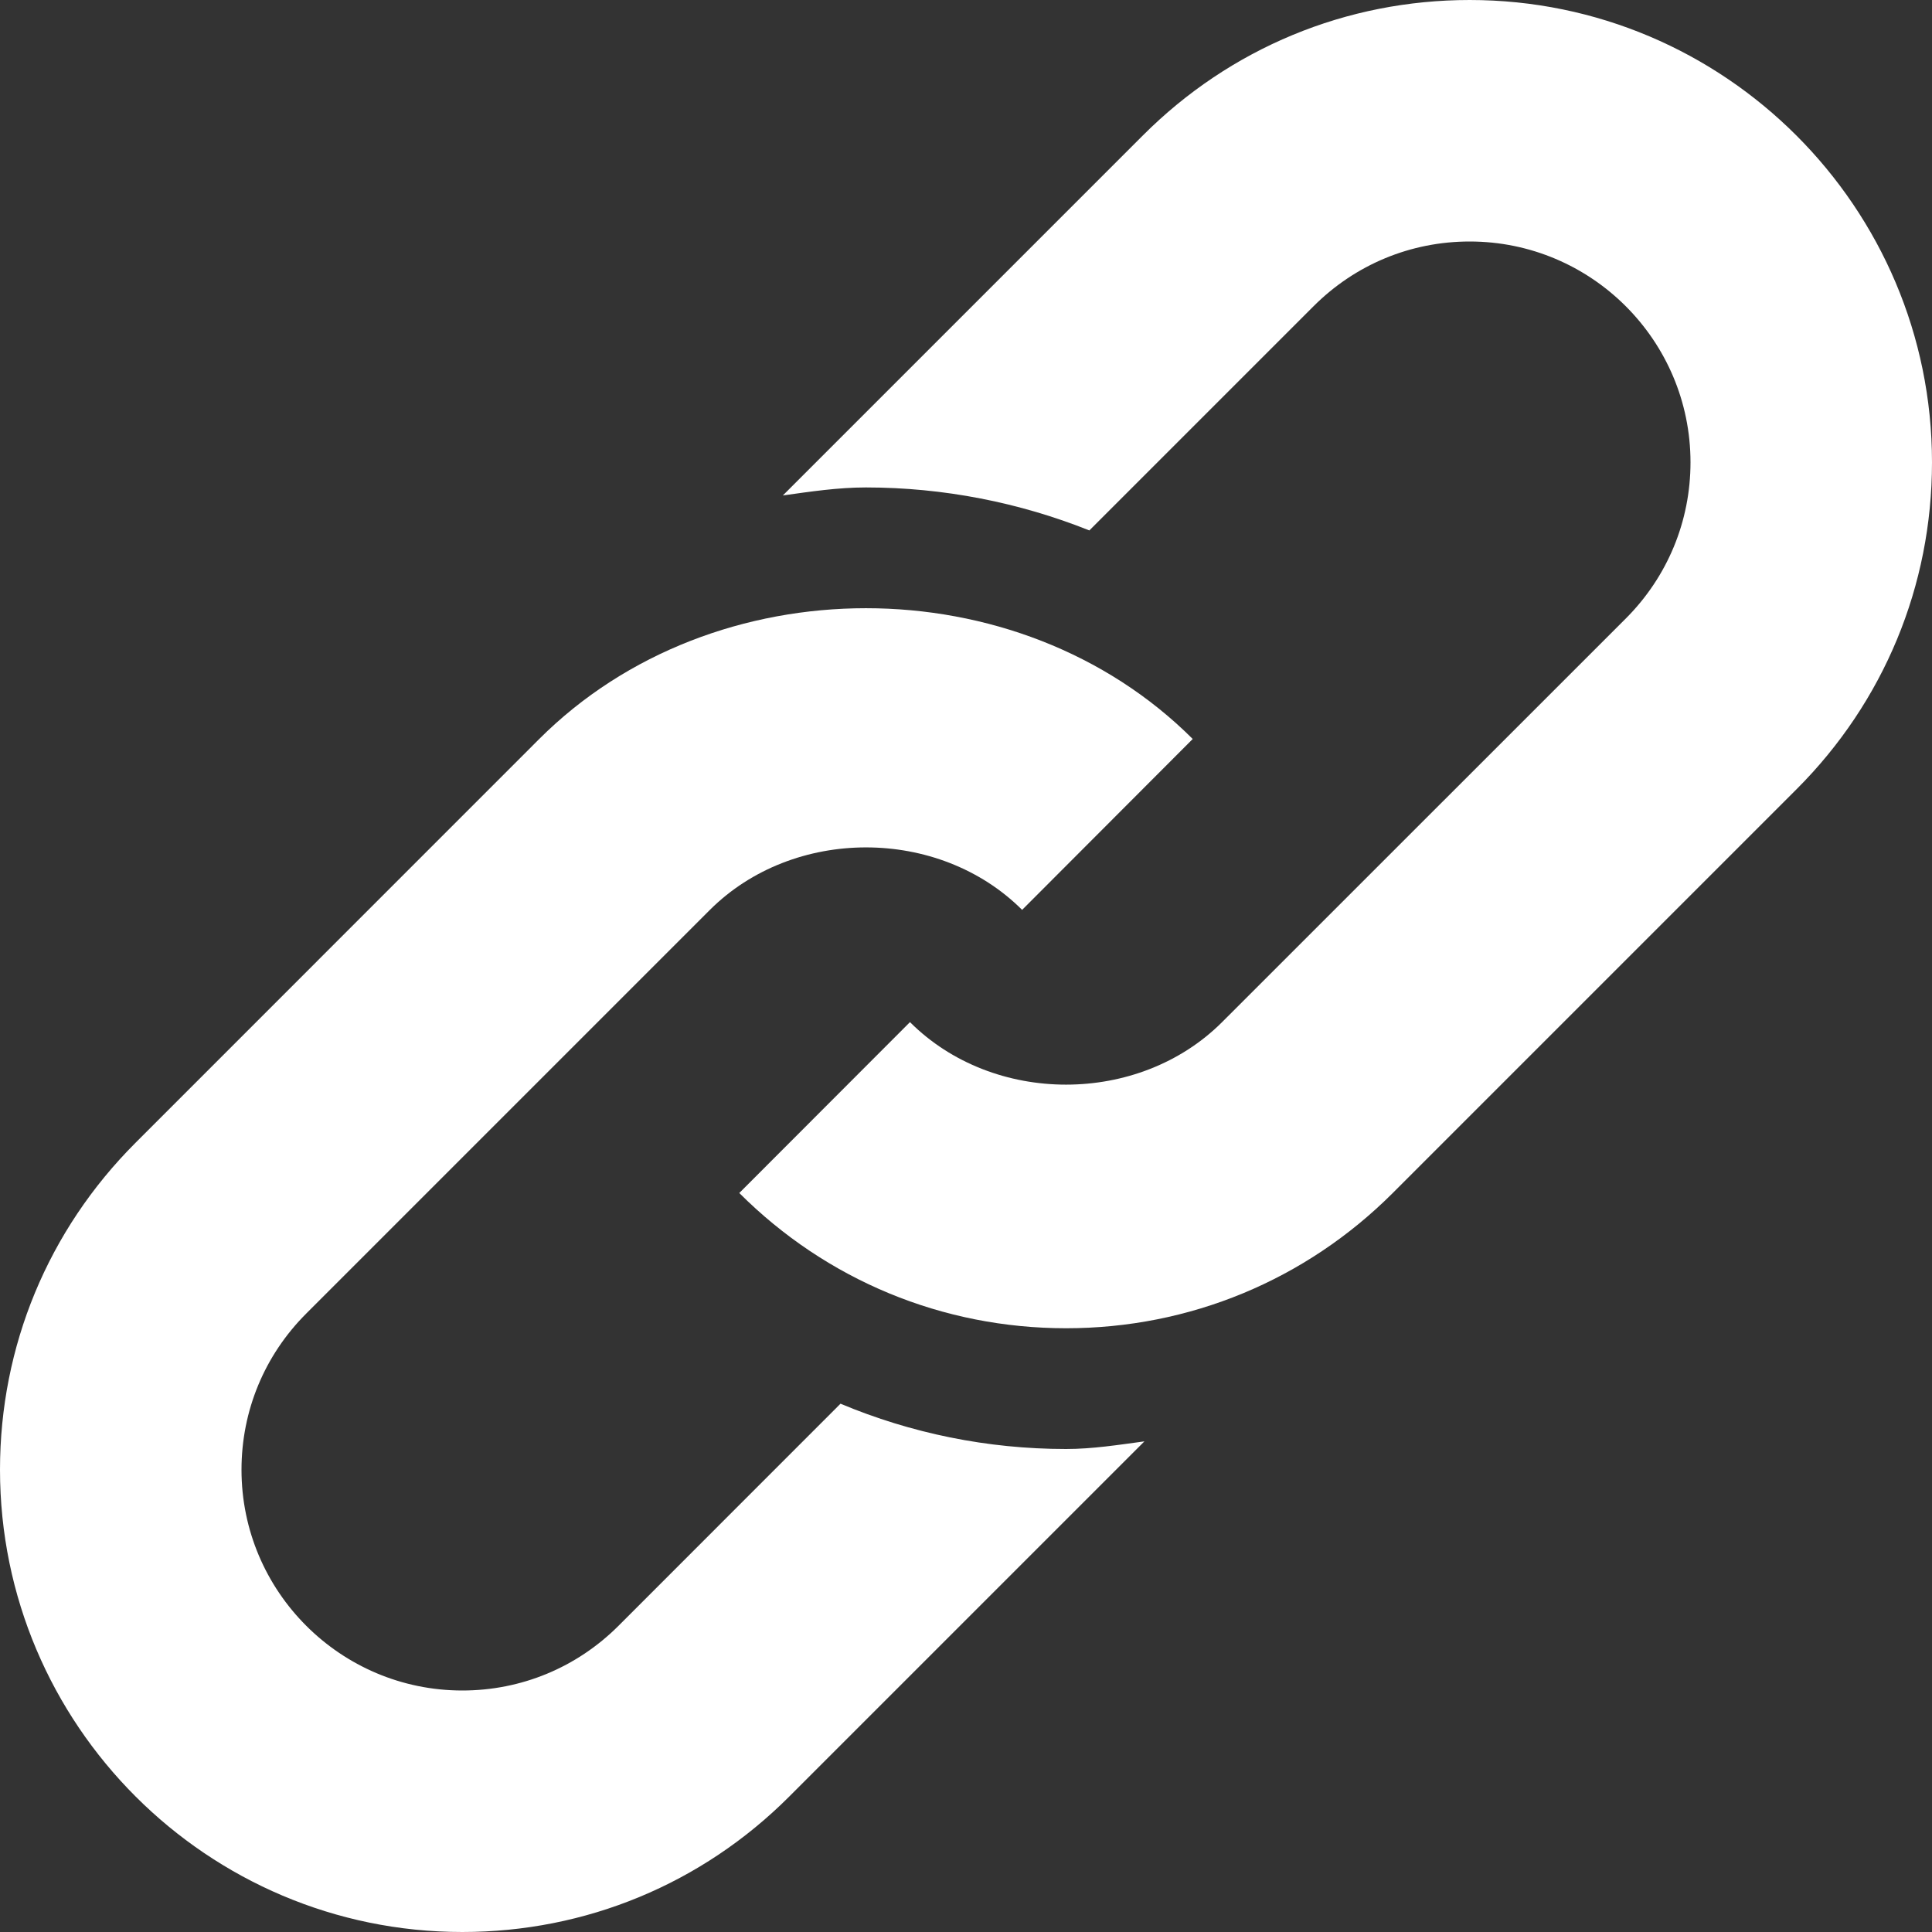 <svg width="20" height="20" viewBox="0 0 20 20" fill="none" xmlns="http://www.w3.org/2000/svg">
<rect x="0" y="0" width="20" height="20" fill="#333333" stroke="none"/>
<g clip-path="url(#clip0)">
<path d="M15.214 0C13.936 0 12.734 0.498 11.831 1.402L8.104 5.129C8.389 5.089 8.673 5.046 8.964 5.046C9.767 5.046 10.554 5.202 11.277 5.491L13.598 3.17C14.03 2.738 14.604 2.5 15.214 2.5C16.475 2.5 17.5 3.525 17.5 4.786C17.5 5.396 17.262 5.97 16.831 6.402L12.652 10.58C11.788 11.444 10.284 11.444 9.42 10.581L7.653 12.35C8.557 13.253 9.758 13.75 11.036 13.75C12.314 13.75 13.516 13.252 14.42 12.348L18.598 8.17C19.502 7.266 20 6.064 20 4.786C20 2.147 17.854 0 15.214 0V0Z" fill="white"/>
<path d="M8.701 14.531L6.402 16.831C5.97 17.262 5.396 17.5 4.786 17.5C3.525 17.5 2.5 16.475 2.5 15.215C2.5 14.604 2.738 14.03 3.17 13.598L7.348 9.42C8.212 8.557 9.716 8.556 10.581 9.419L12.347 7.65C10.54 5.845 7.388 5.844 5.58 7.652L1.402 11.831C0.498 12.735 0 13.936 0 15.214C0 17.854 2.147 20 4.786 20C6.064 20 7.266 19.502 8.17 18.598L11.847 14.921C11.578 14.957 11.311 15 11.036 15C10.221 15 9.431 14.837 8.701 14.531Z" fill="white"/>
</g>
<defs>
<clipPath id="clip0">
<rect width="20" height="20" fill="white"/>
</clipPath>
</defs>
</svg>

